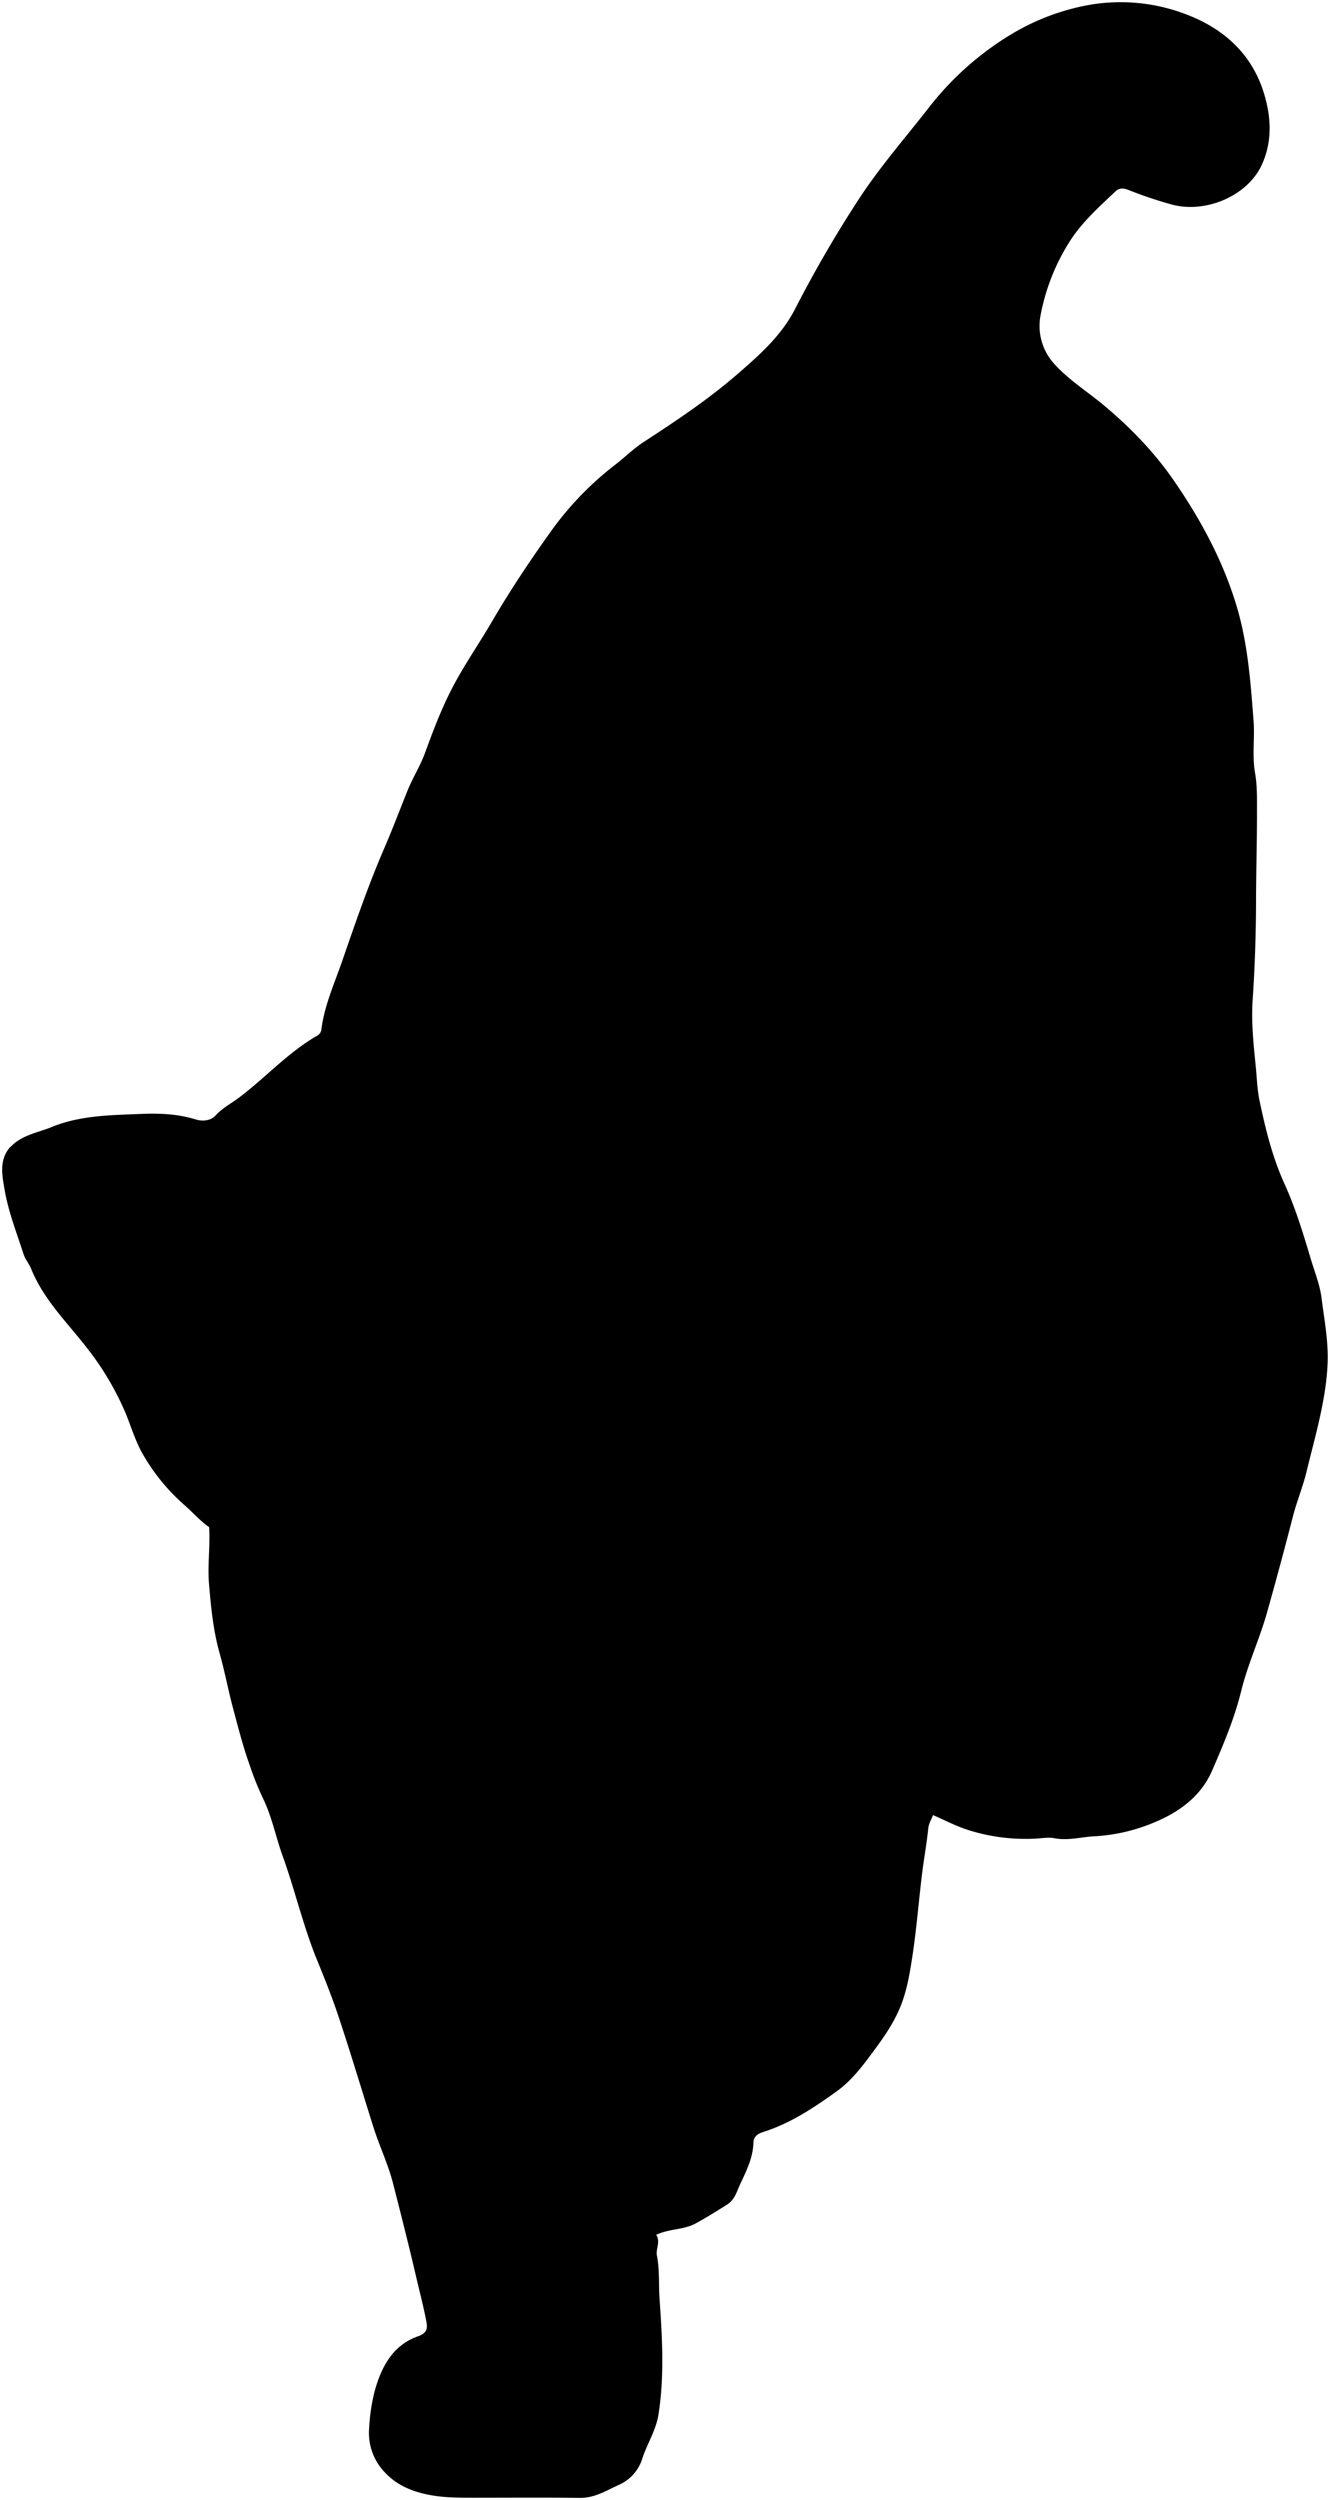 <svg class="odinTaiwanStairs"
    xmlns="http://www.w3.org/2000/svg" viewBox="0 0 612.12 1150.26">
    <title>Odin Taiwan stairs</title>
    <path class="fur" d="M4.32,528.2c-4.91,6-3.21,13.25-2.16,19.44,1.73,10.05,5.57,19.75,8.72,29.53.74,2.31,2.48,4.27,3.41,6.54C20.07,598,30.94,608.5,40.13,620.35a132.39,132.39,0,0,1,17.23,28.83c2.8,6.51,4.66,13.31,8.22,19.65a91.74,91.74,0,0,0,19.36,23.73c4,3.53,7.52,7.55,11.31,10.1.53,9-.77,17.46-.06,26.05.91,10.94,2,21.95,5,32.39,2.29,8.16,3.82,16.48,6,24.64,2.37,8.89,4.63,17.78,7.72,26.44a137,137,0,0,0,6,15c4.26,8.65,6,18.1,9.28,27.09,5.7,15.86,9.45,32.35,15.9,48,3.43,8.34,6.79,16.83,9.66,25.42,5.64,16.9,10.73,34,16.1,51,2.76,8.75,6.77,17,9.06,26,3.66,14.29,7.29,28.59,10.63,43,1.59,6.84,3.41,13.66,4.7,20.56.54,2.85.44,5.23-3.82,6.71-11.69,4.08-16.92,14.16-20,25.31a87,87,0,0,0-2.53,17,26.18,26.18,0,0,0,7.4,20.5c4.94,5.21,10.9,8,18,9.69,7.53,1.79,15,1.79,22.55,1.8,16.33,0,32.67-.14,49,.07,6.84.09,12.21-3.38,18-6a19.56,19.56,0,0,0,10.64-11.65c2.18-7.08,6.41-13.2,7.6-20.85,2.76-17.74,1.69-35.4.48-53-.46-6.66.06-13.4-1.22-20-.6-3.14,1.78-6.33-.34-9.54,6-2.88,12.67-2.19,18.38-5.35,4.91-2.72,9.68-5.66,14.4-8.67,3.5-2.23,4.44-6.3,6.15-9.88,2.86-6,5.63-11.86,5.84-18.56.11-3.15,2.53-4.24,4.58-4.89,12.56-4,23.37-11.22,33.85-18.77,5.67-4.08,10.34-9.68,14.58-15.37,5.37-7.21,10.74-14.28,14.35-22.84,3.06-7.26,4.35-14.7,5.53-22.15,2.07-13.08,3.09-26.32,4.69-39.47.85-7,2.15-14,2.87-21,.23-2.29,1.36-4,2.2-6.18,5.12,2.23,10.14,4.82,15.43,6.62A87.08,87.08,0,0,0,476.31,846c3-.12,6.16-.75,9-.2,6.31,1.23,12.38-.61,18.52-.89a82.32,82.32,0,0,0,27.87-6.58c11.07-4.67,21-11.77,26.17-23.66s10.26-23.92,13.36-36.54,8.57-24.17,12-36.49q6.16-21.88,11.83-43.92c1.76-6.86,4.56-13.56,6.26-20.56,4-16.53,9-33,9.71-50,.41-9.94-1.56-20-2.81-30-.76-6-3.09-11.71-4.83-17.53-3.54-11.84-7.11-23.7-12.21-34.92-5.64-12.4-8.82-25.5-11.56-38.62-1-4.89-1.16-10.28-1.68-15.45-1-10.12-2.11-20.38-1.42-30.47,1-14.84,1.5-29.69,1.56-44.52,0-14,.46-28,.43-42,0-5.93.16-12.11-.88-18-1.41-8-.07-16-.69-24-1.36-17.69-2.62-35.38-7.71-52.47-6.26-21-16.54-40-28.93-58-9.08-13.16-20-24.43-32.32-34.73-7.52-6.29-16-11.56-22.6-18.84a25.9,25.9,0,0,1-6.4-22.89,96.73,96.73,0,0,1,13.66-34.13c5.7-8.72,13.25-15.42,20.63-22.43,2.16-2,4-1.56,6.56-.57a193.59,193.59,0,0,0,19.48,6.53c15.81,4.23,35-4.11,41.49-18.43,4.81-10.71,4.28-21.57,1-32.5-5.45-18.11-18.24-29.7-35.08-36.27a84.09,84.09,0,0,0-46.84-4.4,106,106,0,0,0-34.13,13.06,138.35,138.35,0,0,0-38.17,33.82c-10.74,13.78-22.3,27-31.95,41.67a562.65,562.65,0,0,0-29.74,51.16c-6.24,12.12-16,20.79-26,29.49-13.57,11.82-28.45,21.76-43.48,31.54-4.65,3-8.67,7-13.06,10.41a145.43,145.43,0,0,0-28.9,29.58c-10,13.9-19.5,28.11-28.13,42.91-6,10.28-12.86,20.07-18.29,30.61-5,9.6-8.81,19.8-12.55,30-2.17,5.86-5.52,11.07-7.86,16.86-3.58,8.86-6.94,17.83-10.74,26.6-7.36,17-13.36,34.54-19.4,52-3.58,10.34-8.2,20.44-9.56,31.46a3.79,3.79,0,0,1-2.1,2.93c-13.19,7.64-23.44,19-35.42,28.12-3.67,2.82-7.87,4.92-11.08,8.41-2.56,2.8-6.42,2.8-9.41,1.88-8.24-2.54-16.85-2.84-25-2.49-13.76.58-27.81.6-41.06,6-6.31,2.59-13.29,3.58-18.45,8.62Z"/>
    <g class="furOverlapLine">
        <path d="M521.32,578.7c-.54,13.95-4.28,27-9.33,40.06-5.52,14.24-12.69,27.7-18.38,41.85-1.51,3.74-4.19,7.22-5.75,11.1-3.28,8.1-6.72,16.12-10.51,24-4.13,8.6-7.93,17.37-12.05,26-12.56,26.22-24.51,52.63-30.13,81.48-1.41,7.21-4.18,14.16-5.6,21.48-.58,3-.09,6.15-1.25,9.05"/>
        <path d="M150.32,475.2c4.42-5.38,10.52-8.44,16.56-11.38a7.69,7.69,0,0,0,4.52-5.1c2.73-8.49,7.63-16,11.48-24,3.37-7,7.18-13.76,11-20.52a126,126,0,0,1,20-26.51,55.44,55.44,0,0,1,11.48-8.52c5.35-3.22,9.63-1.93,13,1,6,5.17,9.39,11.95,12.54,19,2.13,4.76,5.06,9.19,6.84,14.06a152.56,152.56,0,0,1,4.6,17c3.15,13.16,7.88,24.62,19.77,33.34a333,333,0,0,1,35.85,30.06c11.87,11.61,19.8,25.71,27.3,40.15,2.49,4.78,2.9,10.39,4.95,15.5a305.77,305.77,0,0,0,20.55,42.5c4,6.71,8.35,13.38,10.52,21,2.05,7.19,2,14.35,1.11,22-.81,6.67-1.71,13-4.64,18.88-4.46,8.89-8.6,17.83-15.14,25.76-7.71,9.33-15.25,18.72-24.31,26.73-6.46,5.73-14.44,9.17-22.48,11.94s-16.4,4.13-24.44,6.69c-16.06,5.13-31.17,12.5-46,20.38-5.39,2.85-11.64,3-17.48,4.5s-11.88,1.54-18,1.21c-6.82-.38-13.37-2-20-3.25a229.43,229.43,0,0,1-25-6c-6-1.86-11.59-4.8-17.52-6.92-8.87-3.17-17.77-6.83-25.34-12.19-8.33-5.9-18-10.53-23.68-19.75"/>
        <path d="M301.82,1027.2c-3,.86-5.75,2.15-9,2-8.17-.24-16.4.69-24.49-.63-11.71-1.92-23.4-4.3-30-15.94a40.35,40.35,0,0,1-4.09-12.47,70.26,70.26,0,0,1-1.32-20,124.78,124.78,0,0,1,6.38-27.76l1-1.25c2.33-3.85,1.91-8.36,2.93-12.52,3.19-13,10.79-24,16.11-36a7,7,0,0,1,2.49-3c4.1-2.55,7.08-6.27,10.44-9.59a18.38,18.38,0,0,1,5-3.47,70.28,70.28,0,0,1,32-7.47c1.83,0,3.7.63,5.49.42,8.28-1,16.5-.88,24.48,1.64a26.61,26.61,0,0,0,7.53.92"/>
        <path d="M260.82,1079.2c-5.65-.38-10.67-3.11-15.92-4.75-7.33-2.31-14.68-2.35-22.08-2.72-9.1-.45-18.15,0-27,2.47"/>
        <path d="M351.32,953.7c-.75,10.07-1.48,20.15-4,30"/>
        <path d="M517.32,773.2c-18.67-7.85-37.61-10.69-57.56-4.7-5.73,1.72-10.88,5.09-16.94,5.7"/>
        <path d="M277.82,834.2c-3.1,1.18-1.67,4.22-1.79,6-.68,9.82-1.3,19.65.64,29.51.95,4.83-.94,10,.15,15"/>
    </g>
</svg>
